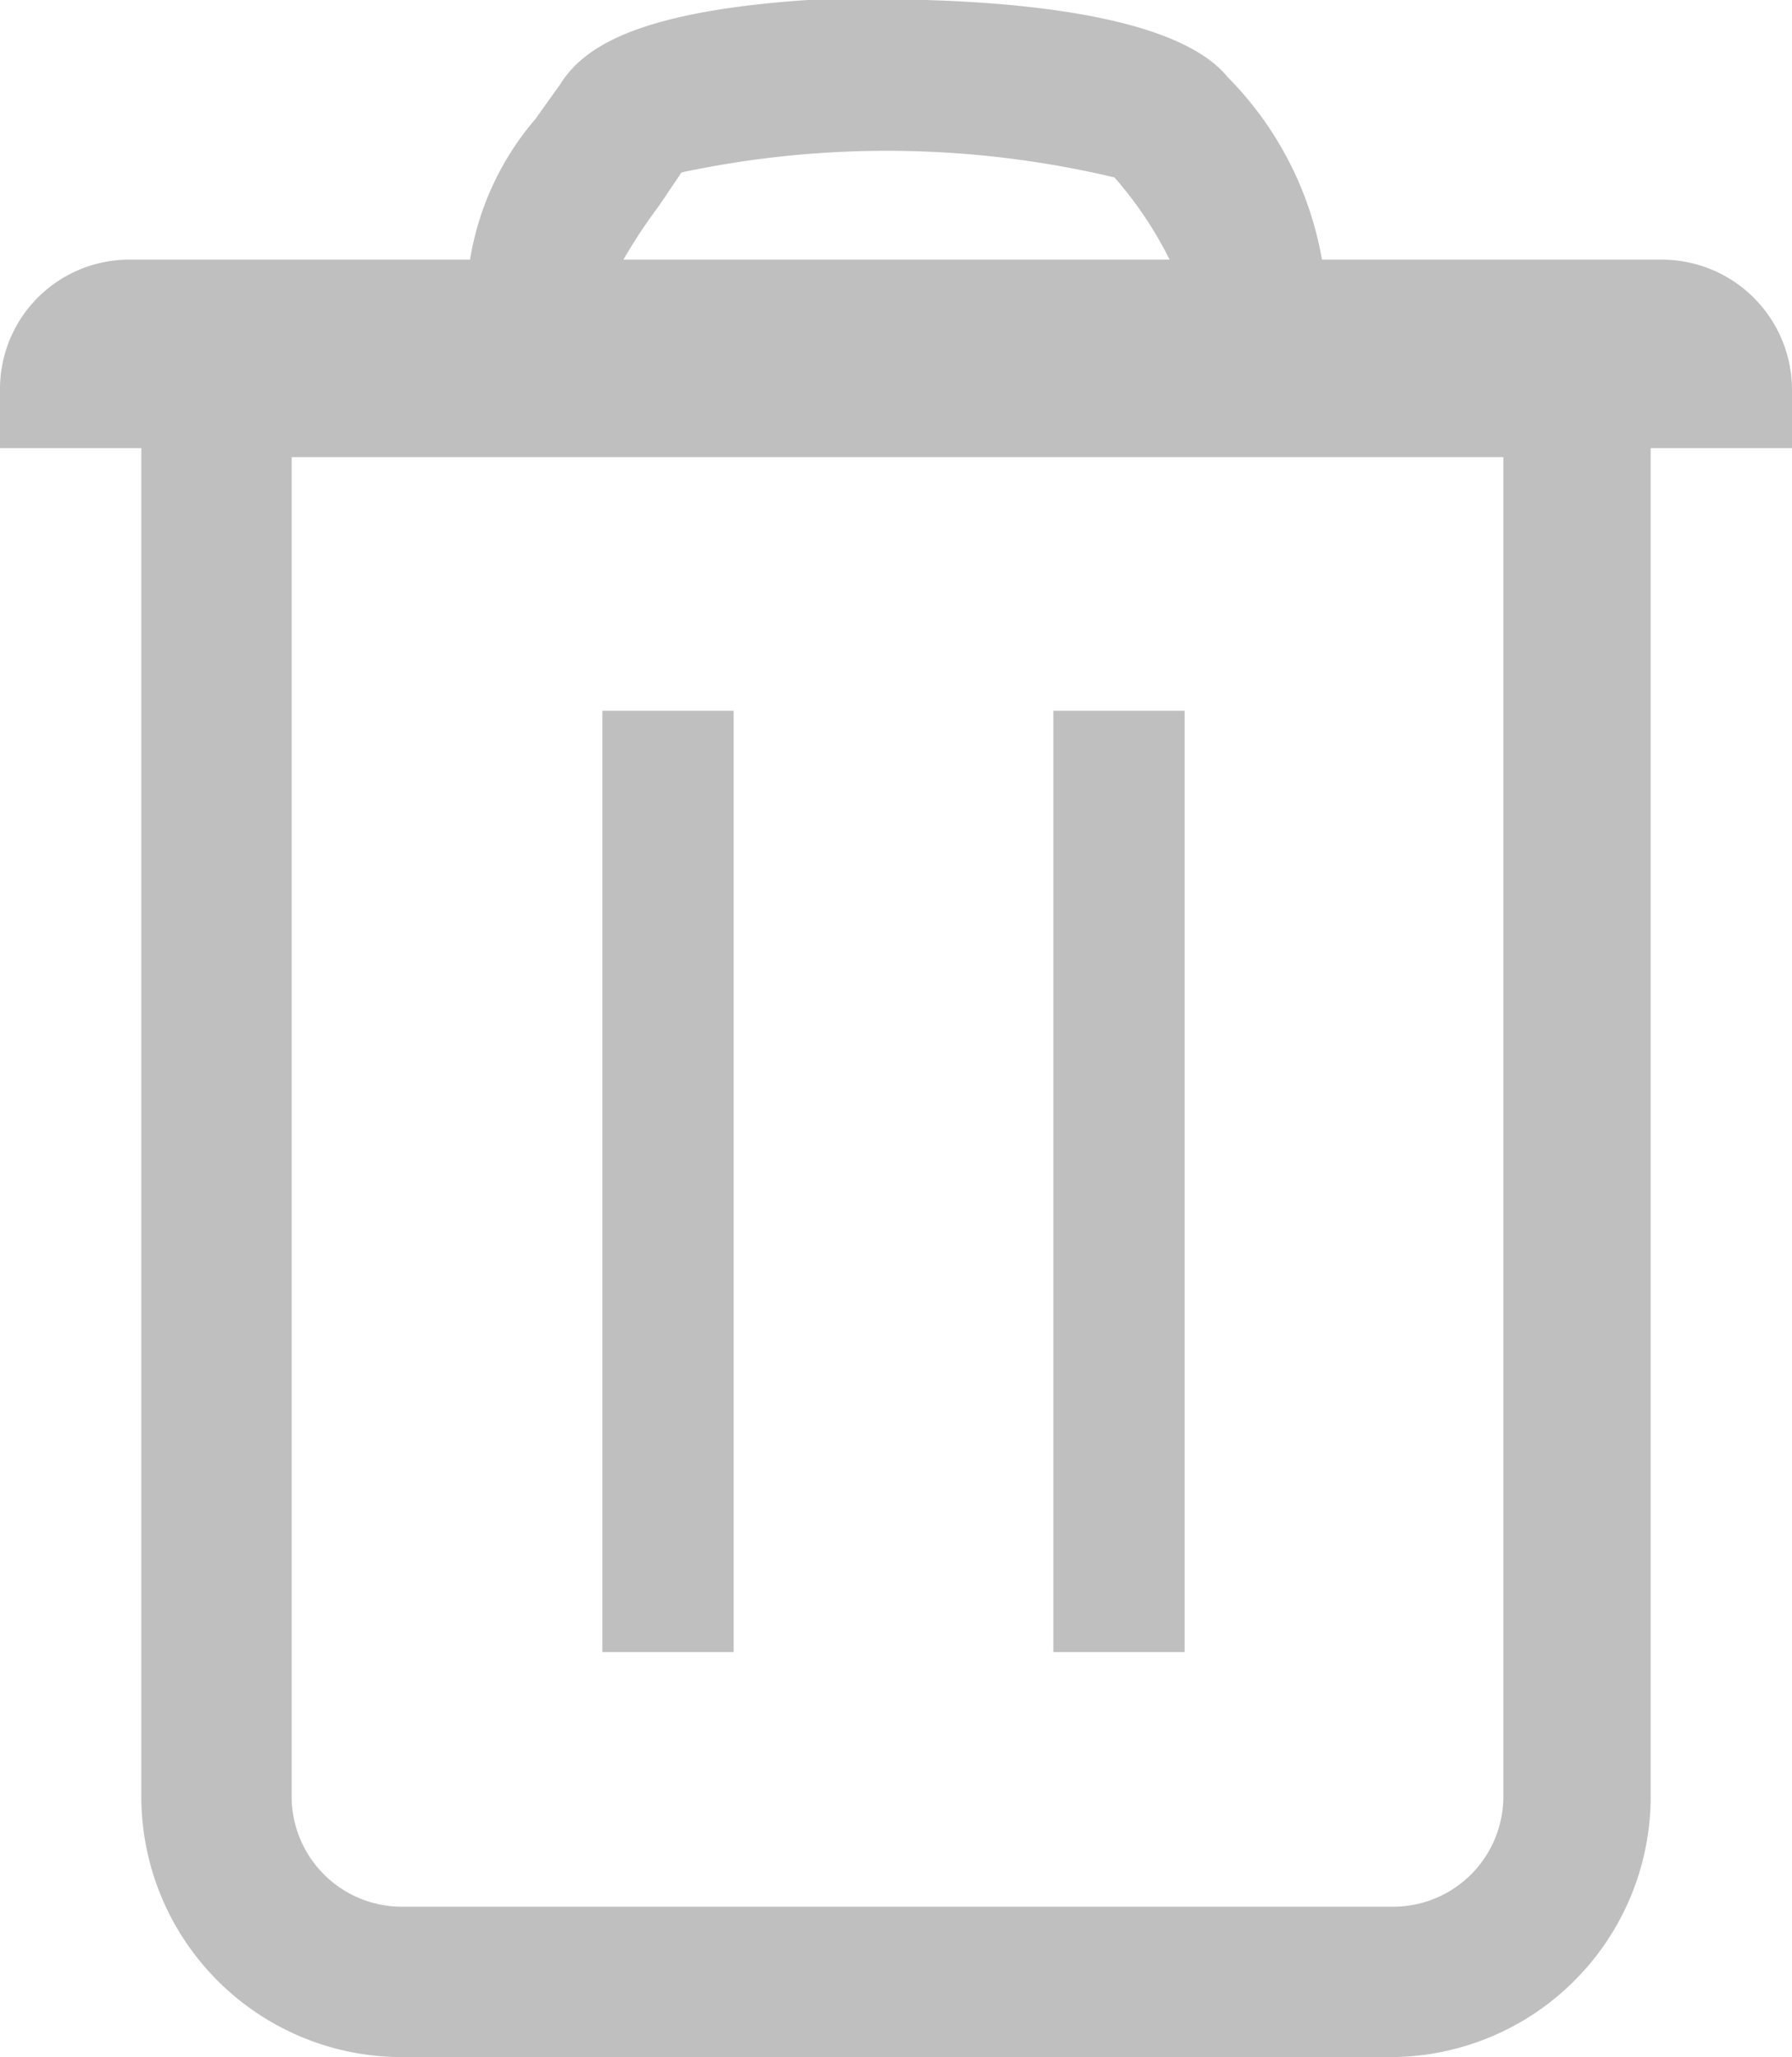 <svg xmlns="http://www.w3.org/2000/svg" viewBox="0 0 17.88 20.52"><defs><style>.cls-1{fill:#bfbfbf;}</style></defs><title>delete-icon</title><g id="Layer_2" data-name="Layer 2"><g id="Layer_1-2" data-name="Layer 1"><path class="cls-1" d="M17.88,3.88a1.3,1.3,0,0,0-1.3-1.29H13.19A3.42,3.42,0,0,0,12.25.77C11.51-.14,8.41,0,8.06,0,6.27.12,5.8.51,5.59.84l-.25.35a2.85,2.85,0,0,0-.65,1.4H1.29A1.29,1.29,0,0,0,0,3.88v.59H1.41V17.92A2.6,2.6,0,0,0,4,20.52h9.87a2.6,2.6,0,0,0,2.6-2.6V4.47h1.41ZM15,17.92a1.1,1.1,0,0,1-1.1,1.1H4a1.1,1.1,0,0,1-1.09-1.1V4.56H15ZM6.57,2.06l.23-.34a9.84,9.84,0,0,1,4.32.05,3.84,3.84,0,0,1,.55.82H6.22A5.37,5.37,0,0,1,6.57,2.06Z"/><rect class="cls-1" x="6.01" y="7.09" width="1.31" height="9.39"/><rect class="cls-1" x="10.51" y="7.09" width="1.31" height="9.39"/></g></g></svg>